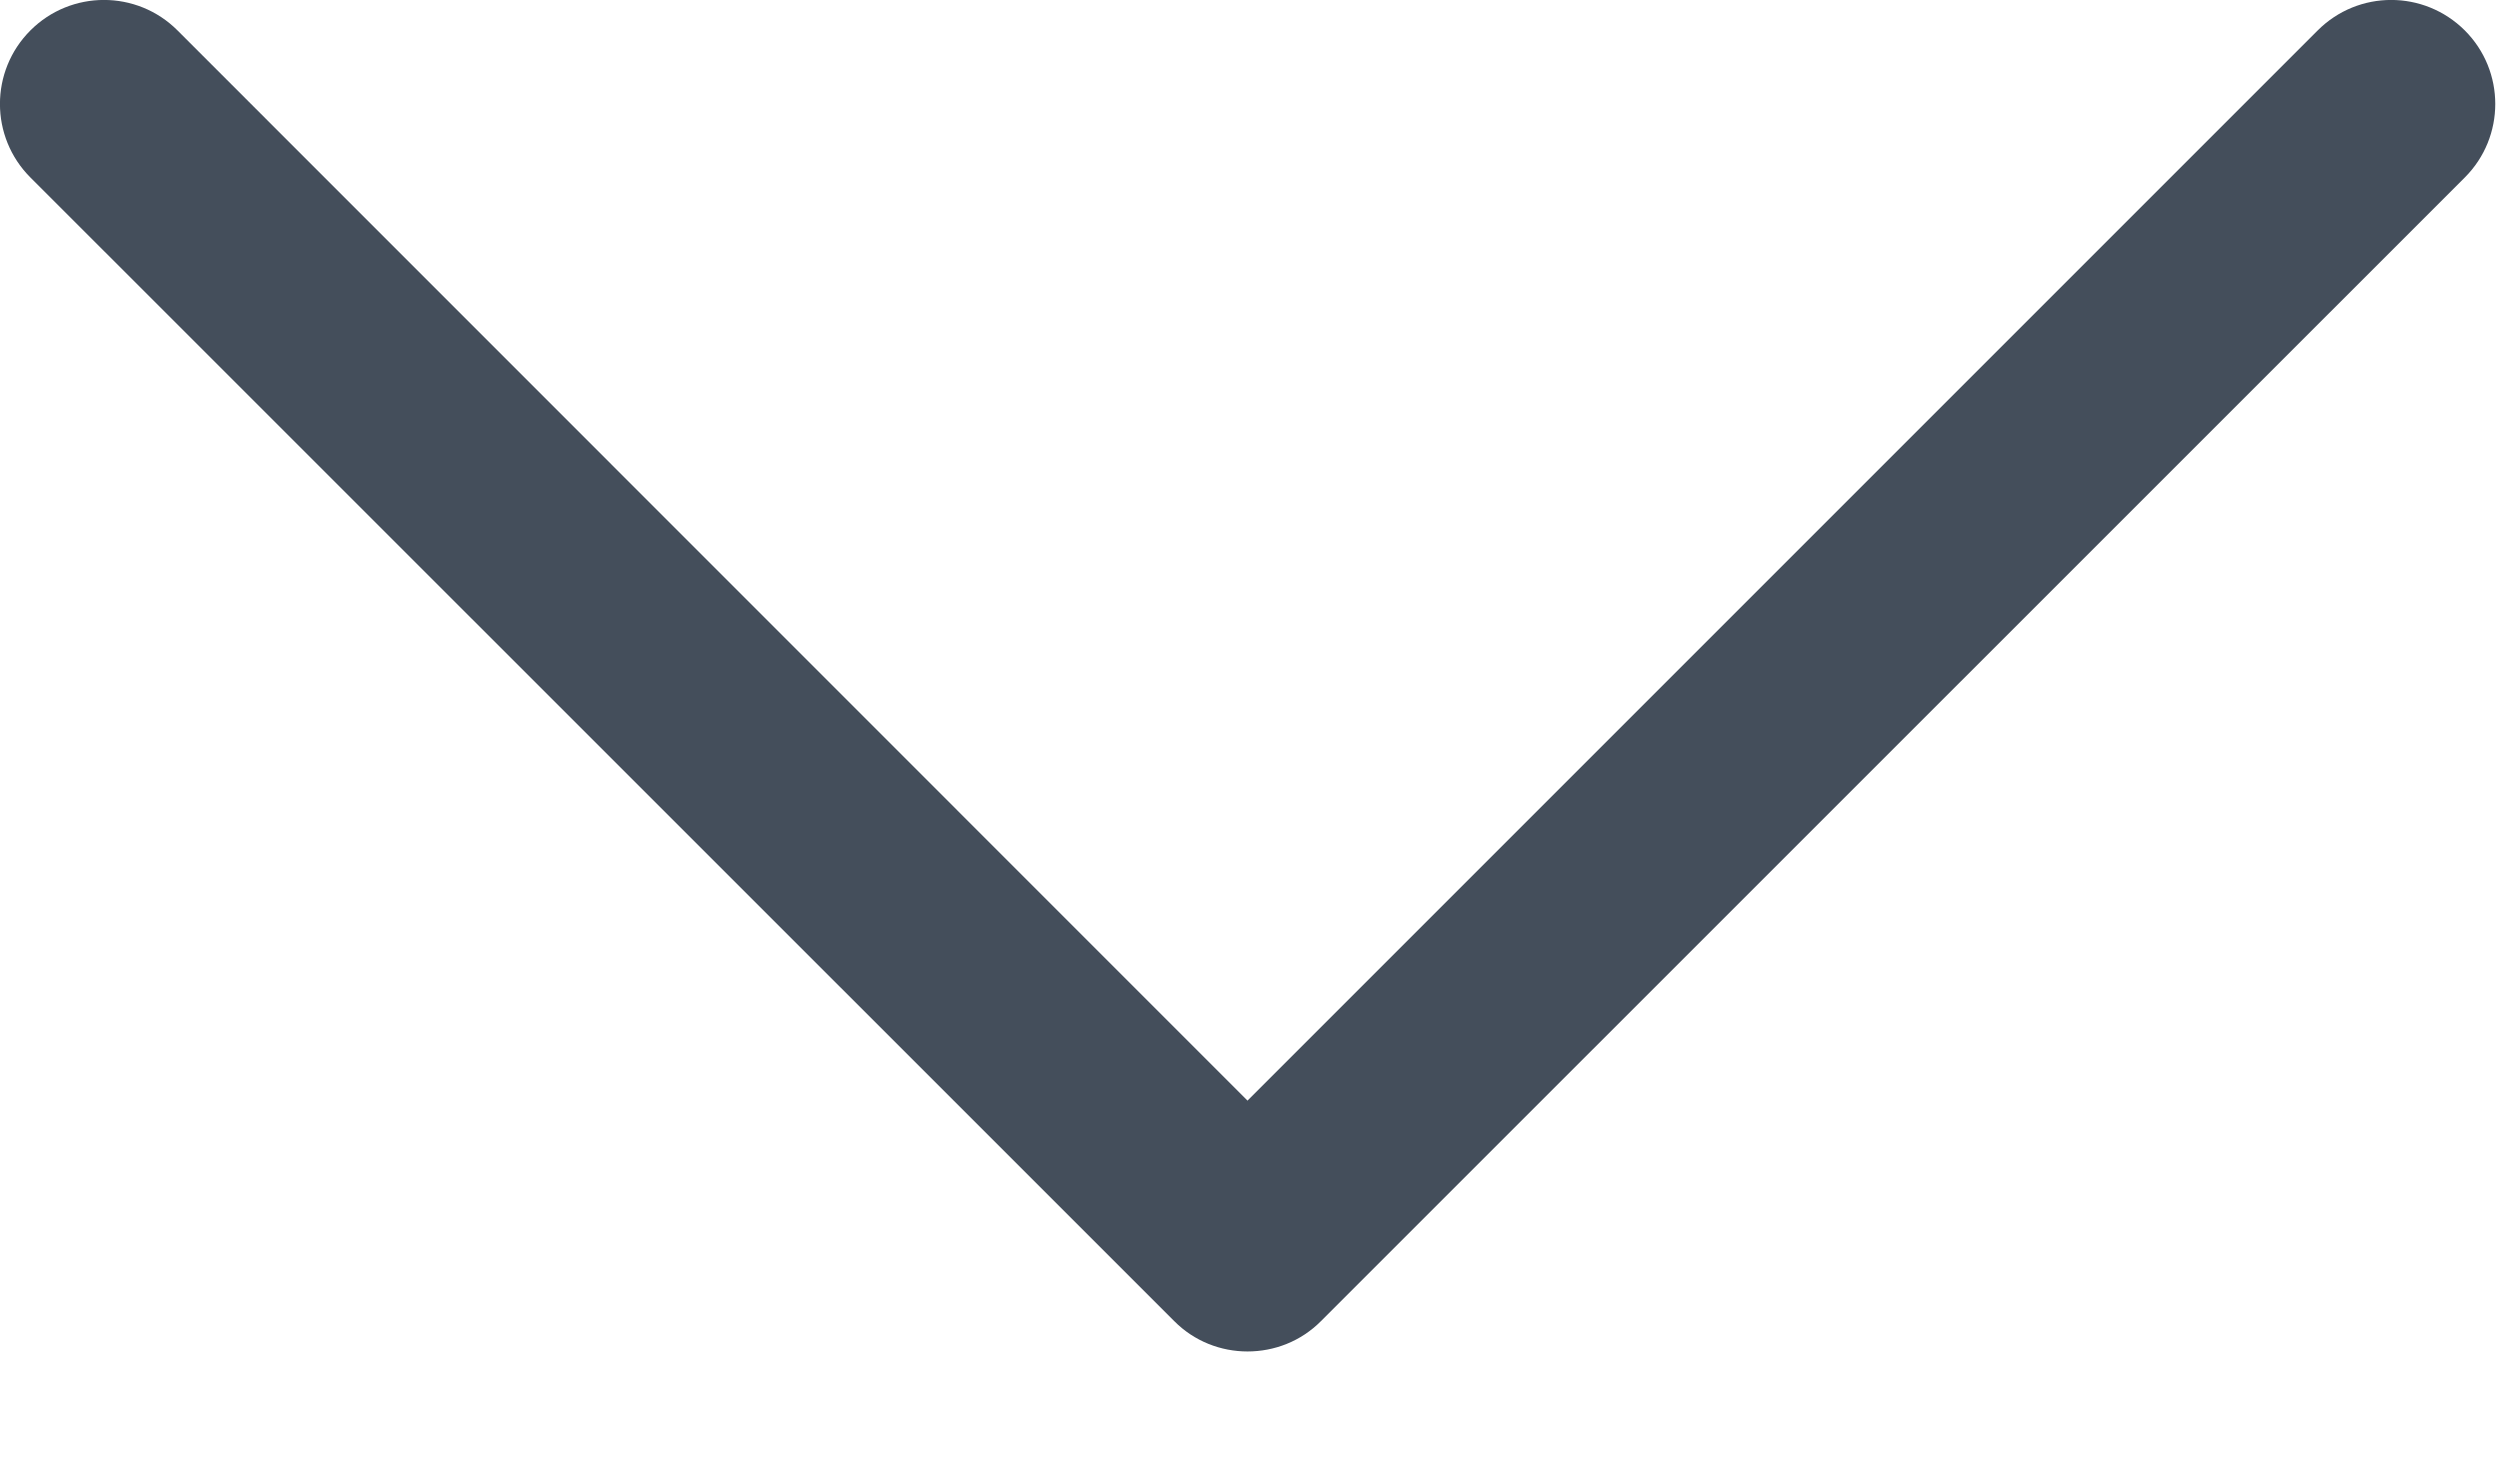 <svg width="12" height="7" viewBox="0 0 12 7" fill="none" xmlns="http://www.w3.org/2000/svg">
<path d="M11.831 0.146C11.635 -0.049 11.32 -0.049 11.125 0.146L5.988 5.283L0.852 0.146C0.657 -0.049 0.341 -0.049 0.146 0.146C-0.049 0.341 -0.049 0.657 0.146 0.852L5.636 6.341C5.733 6.439 5.861 6.487 5.988 6.487C6.116 6.487 6.244 6.439 6.341 6.341L11.831 0.852C12.026 0.657 12.026 0.341 11.831 0.146Z" fill="#444E5B"/>
</svg>
